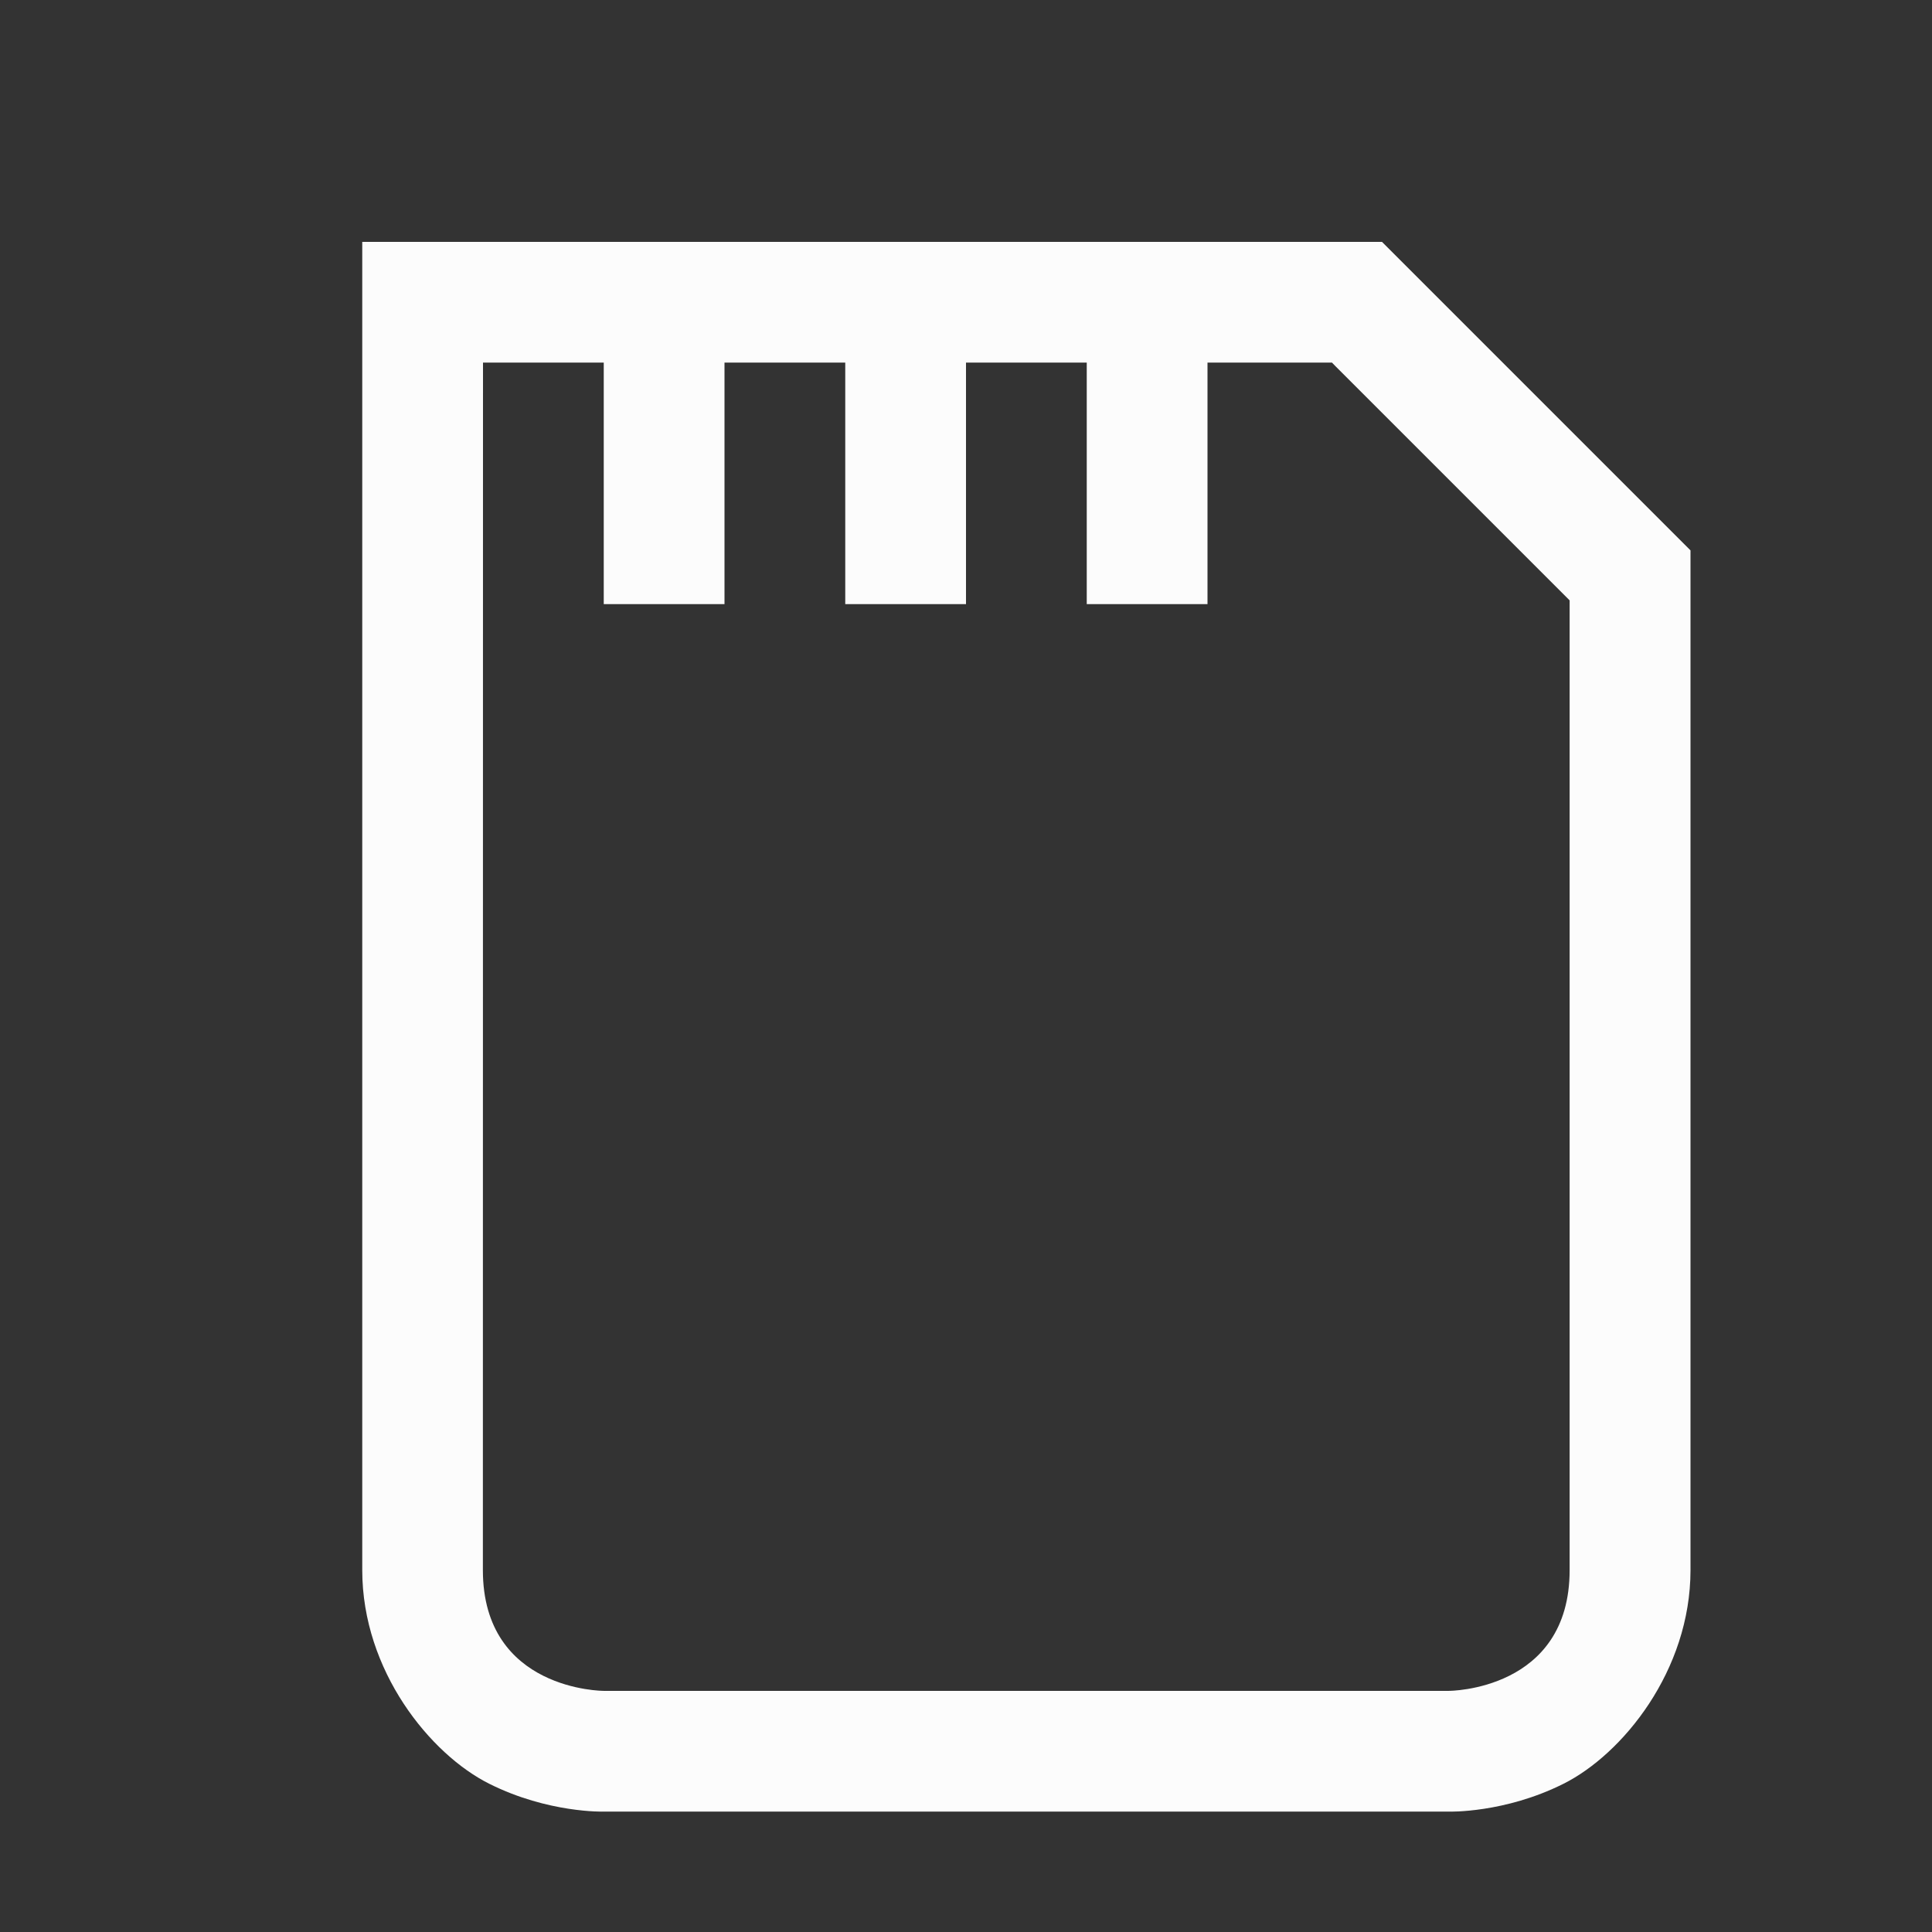 <svg xmlns="http://www.w3.org/2000/svg" width="16" height="16">
<rect width="100%" height="100%" fill="#333333" stroke="none"/>
<path fill="#fcfcfc" d="M1296 63.003v11c0 .834.564 1.526 1.053 1.77.488.244.947.23.947.23h7s.459.014.947-.23c.489-.244 1.053-.936 1.053-1.77v-8.445l-.324-.324-1.906-1.906-.325-.325H1304zm1 1h1v2h1v-2h1v2h1v-2h1v2h1v-2h1.031l.031.032 1.906 1.906.031.031v8.031c0 1-1 1-1 1h-7s-1 0-1-1z" color="#000" font-family="sans-serif" font-weight="400" overflow="visible" style="line-height:normal;font-variant-ligatures:normal;font-variant-position:normal;font-variant-caps:normal;font-variant-numeric:normal;font-variant-alternates:normal;font-feature-settings:normal;text-indent:0;text-align:start;text-decoration-line:none;text-decoration-style:solid;text-decoration-color:#000;text-transform:none;text-orientation:mixed;shape-padding:0;isolation:auto;mix-blend-mode:normal" transform="translate(-1293 -61)"/>
</svg>
